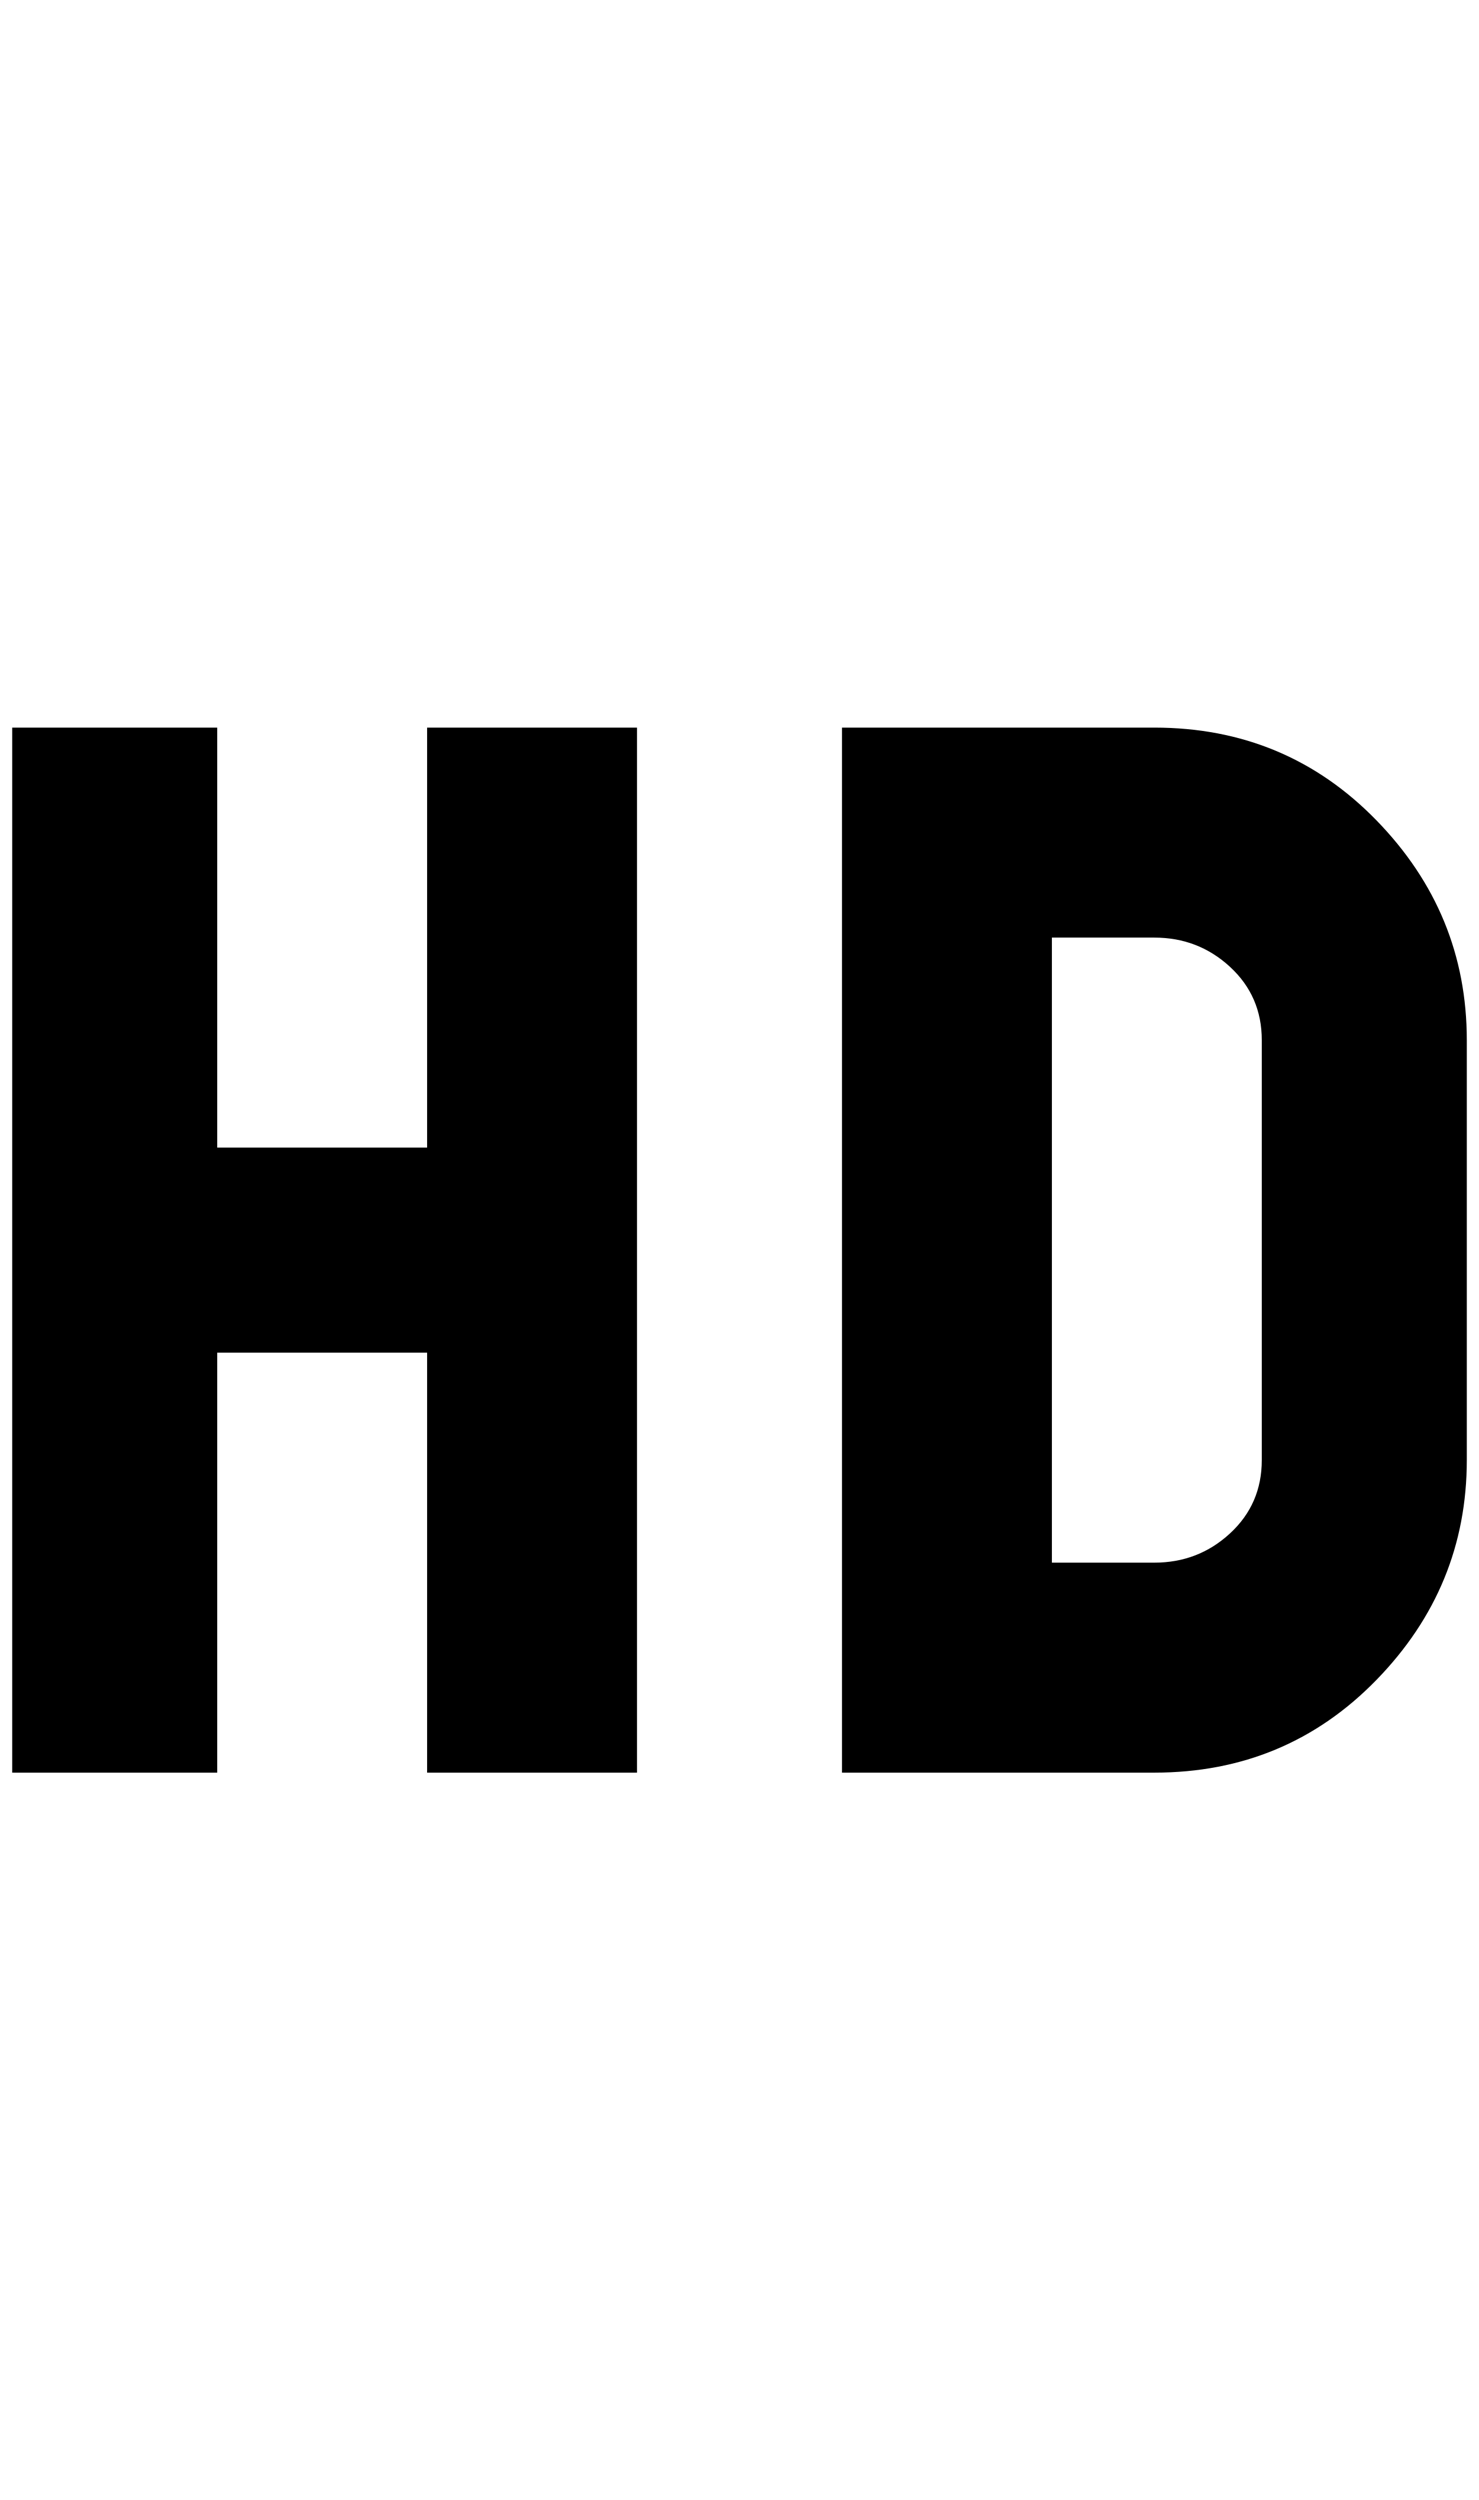 <?xml version="1.0" standalone="no"?>
<!DOCTYPE svg PUBLIC "-//W3C//DTD SVG 1.1//EN" "http://www.w3.org/Graphics/SVG/1.1/DTD/svg11.dtd" >
<svg xmlns="http://www.w3.org/2000/svg" xmlns:xlink="http://www.w3.org/1999/xlink" version="1.1" viewBox="-10 0 1212 2048">
   <path fill="currentColor"
d="M0 596h168v344h172v-344h172v856h-172v-344h-172v344h-168v-856zM680 596h256q108 0 182 76t74 180v344q0 104 -74 180t-182 76h-256v-856zM936 1280q36 0 62 -24t26 -60v-344q0 -36 -26 -60t-62 -24h-84v512h84z" />
</svg>
